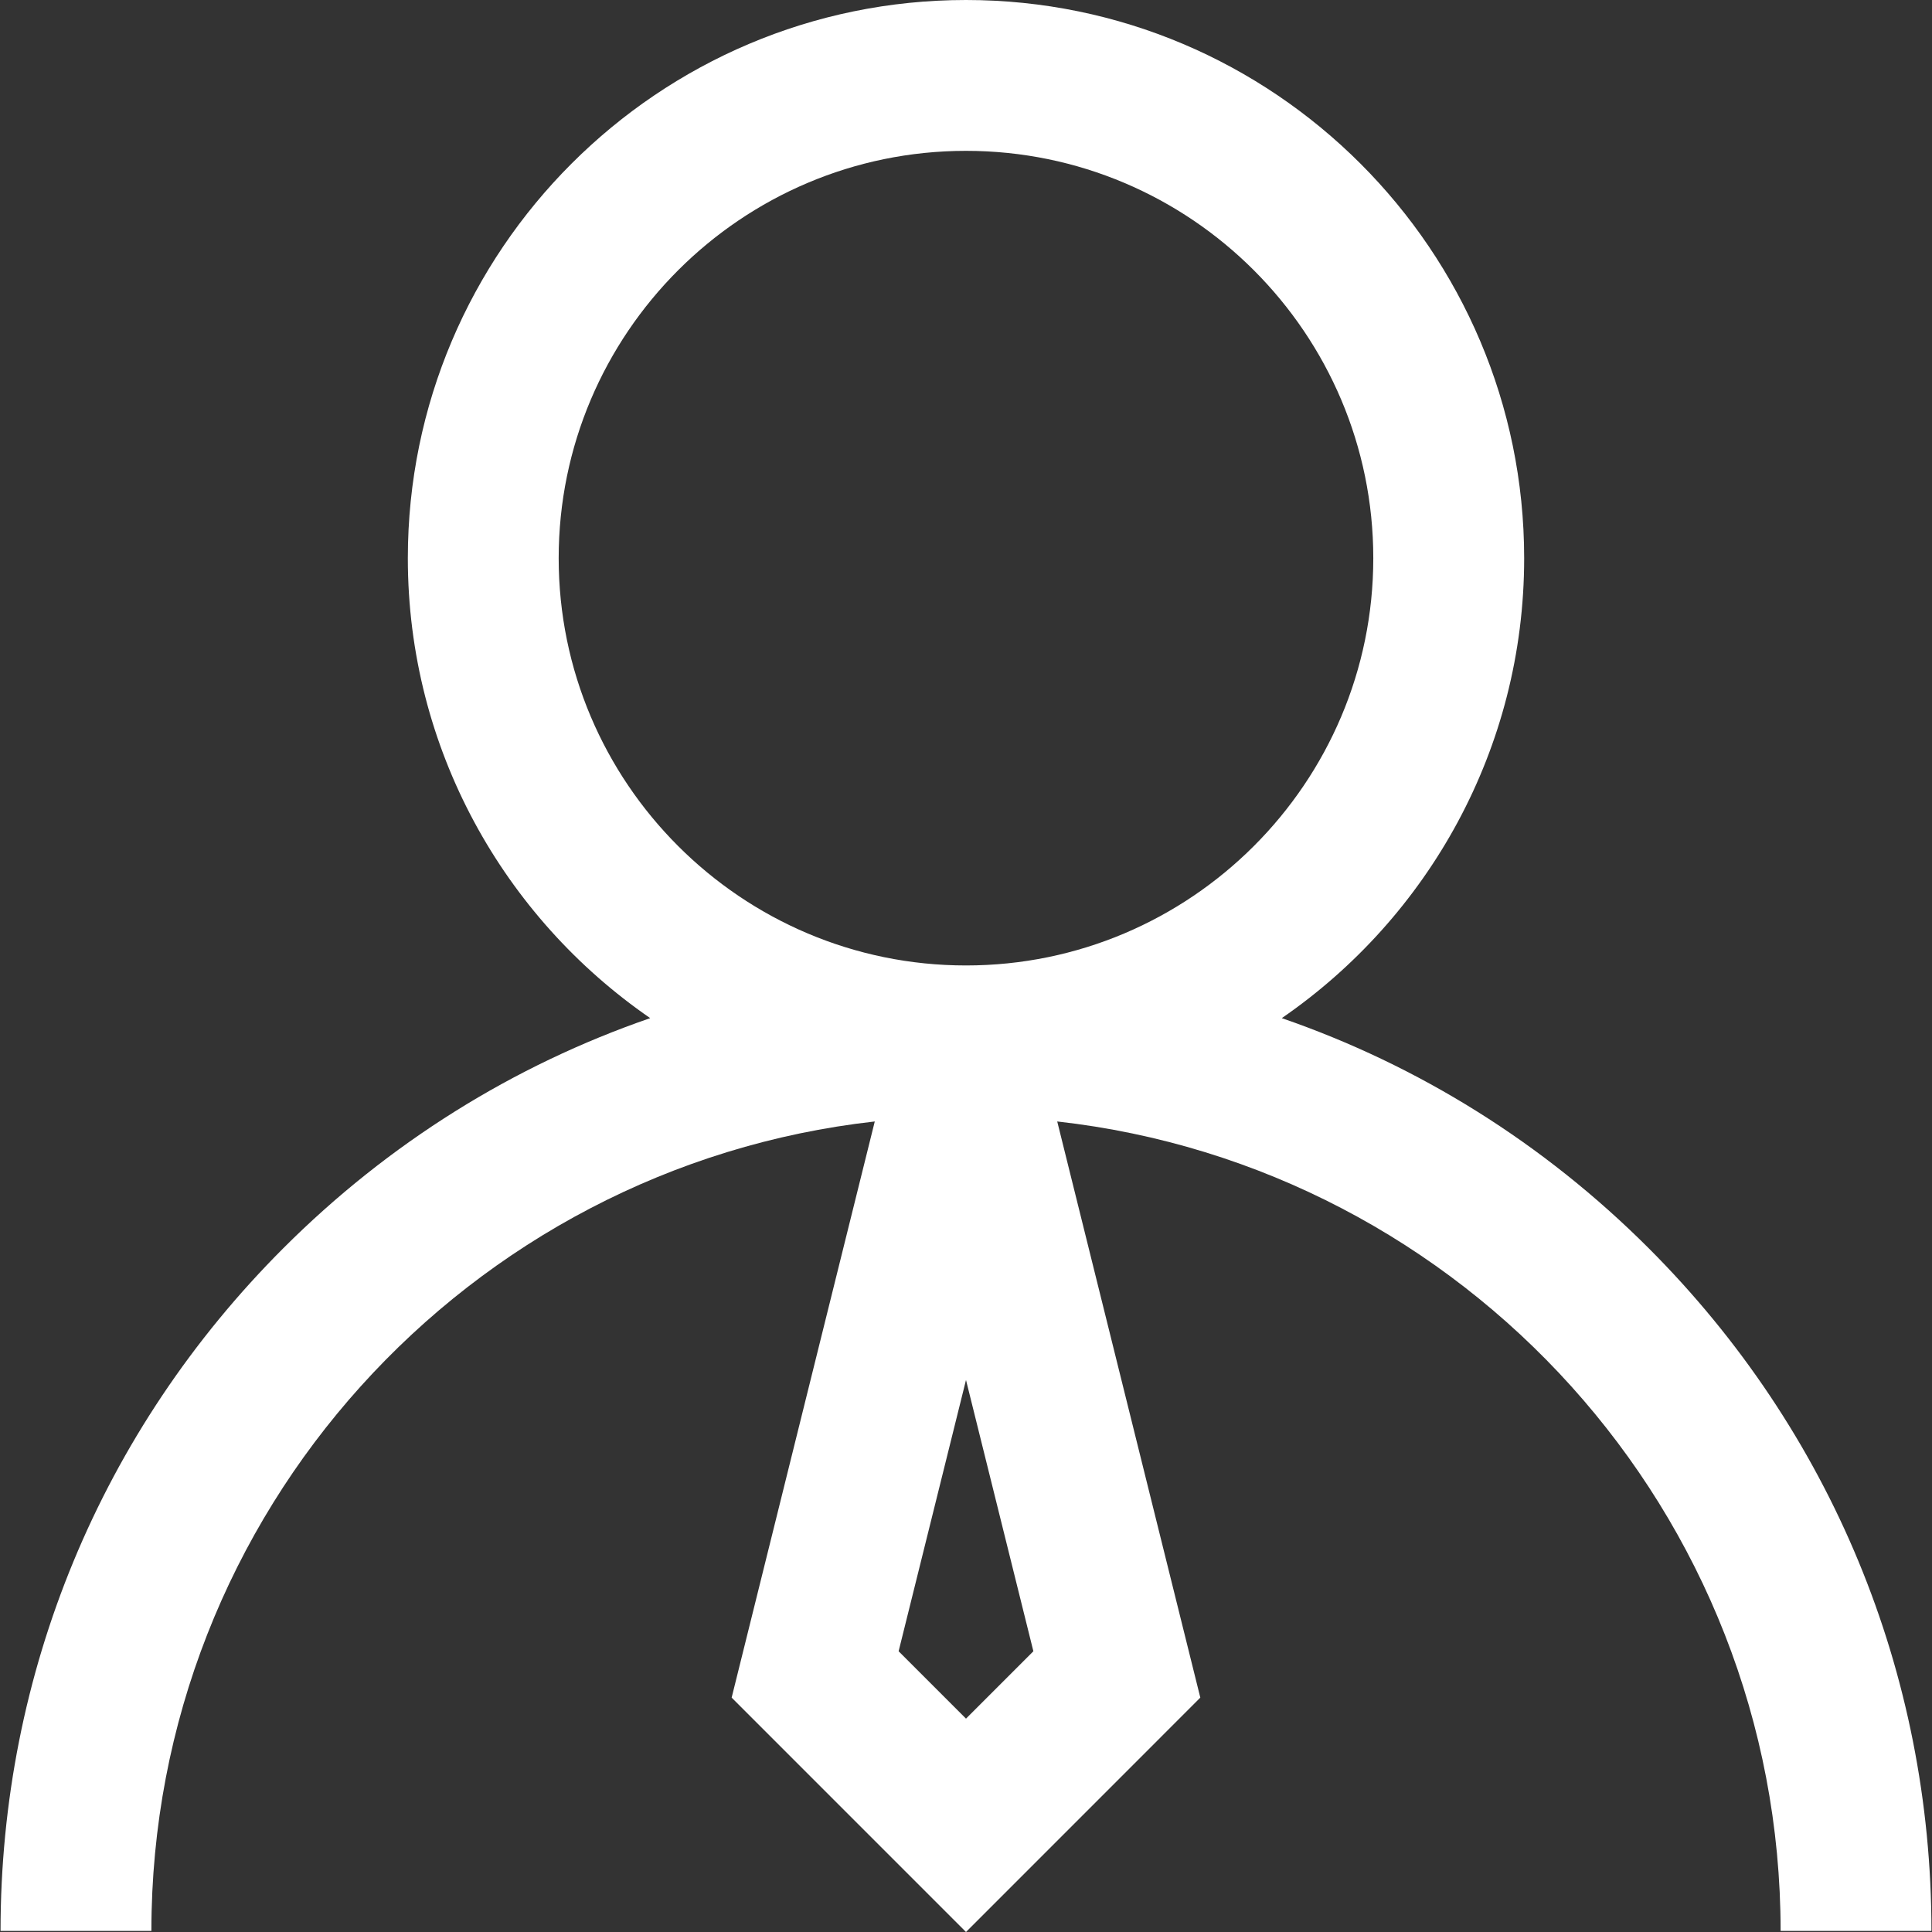 <svg width="64" height="64" viewBox="0 0 64 64" fill="none" xmlns="http://www.w3.org/2000/svg">
<rect x="0" y="0" width="64" height="64" fill="#333333" stroke="none"/>
<path d="M54.615 41.349C51.131 37.866 46.985 35.288 42.461 33.727C47.307 30.39 50.49 24.805 50.49 18.49C50.49 8.294 42.195 0 32 0C21.805 0 13.51 8.294 13.51 18.49C13.51 24.805 16.694 30.389 21.539 33.727C17.015 35.287 12.869 37.866 9.385 41.349C3.345 47.39 0.018 55.422 0.018 63.964H5.015C5.015 50.106 15.516 38.657 28.978 37.15L24.237 56.236L32 64L39.762 56.236L35.022 37.15C48.484 38.657 58.985 50.106 58.985 63.964H63.982C63.982 55.422 60.655 47.39 54.615 41.349ZM32 56.932L29.768 54.7L32 45.714L34.232 54.7L32 56.932ZM32 31.982C24.56 31.982 18.507 25.93 18.507 18.49C18.507 11.05 24.56 4.997 32 4.997C39.44 4.997 45.492 11.05 45.492 18.49C45.492 25.93 39.44 31.982 32 31.982Z" fill="white"/>
</svg>
